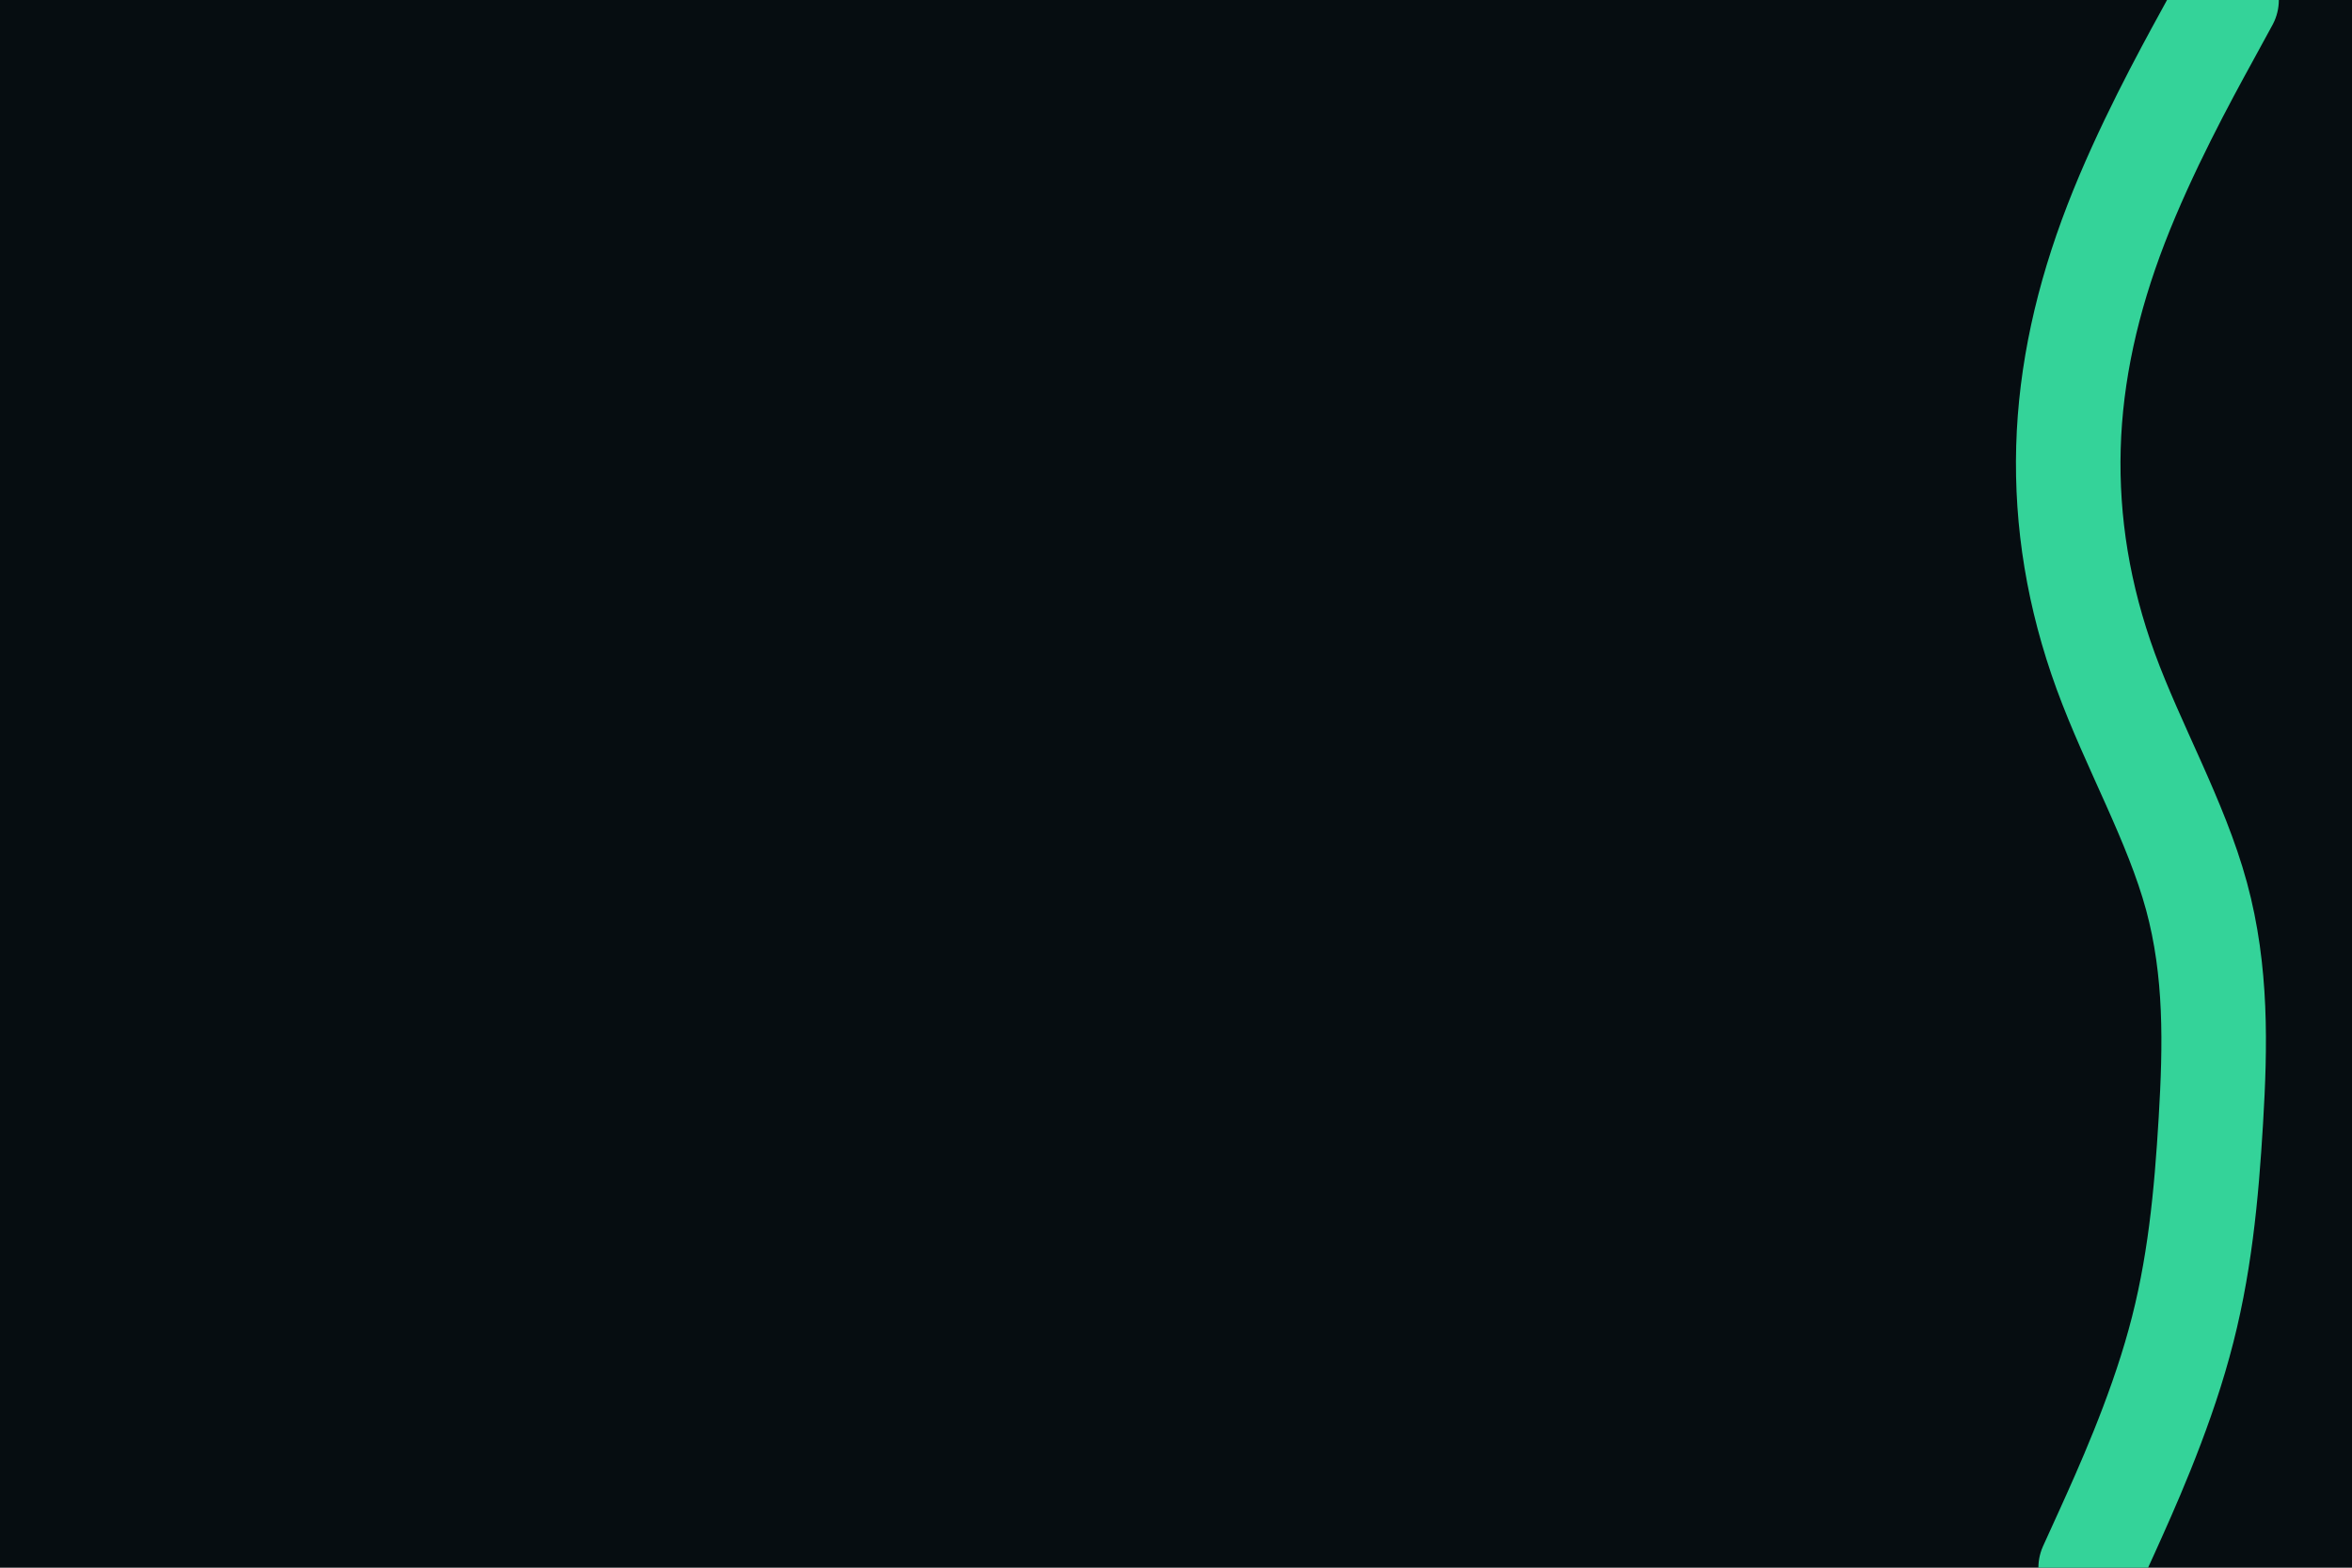 <svg id="visual" viewBox="0 0 900 600" width="900" height="600" xmlns="http://www.w3.org/2000/svg" xmlns:xlink="http://www.w3.org/1999/xlink" version="1.1"><rect x="0" y="0" width="900" height="600" fill="#060d11"></rect><path d="M800 600L806.5 585.7C813 571.3 826 542.7 833.8 514.2C841.7 485.7 844.3 457.3 846 428.8C847.7 400.3 848.3 371.7 840.5 343C832.7 314.3 816.3 285.7 805.8 257C795.3 228.3 790.7 199.7 791.5 171.2C792.3 142.7 798.7 114.3 809.7 85.8C820.7 57.3 836.3 28.7 844.2 14.3L852 0" fill="none" stroke-linecap="round" stroke-linejoin="miter" stroke="#34D399" stroke-width="40"></path></svg>